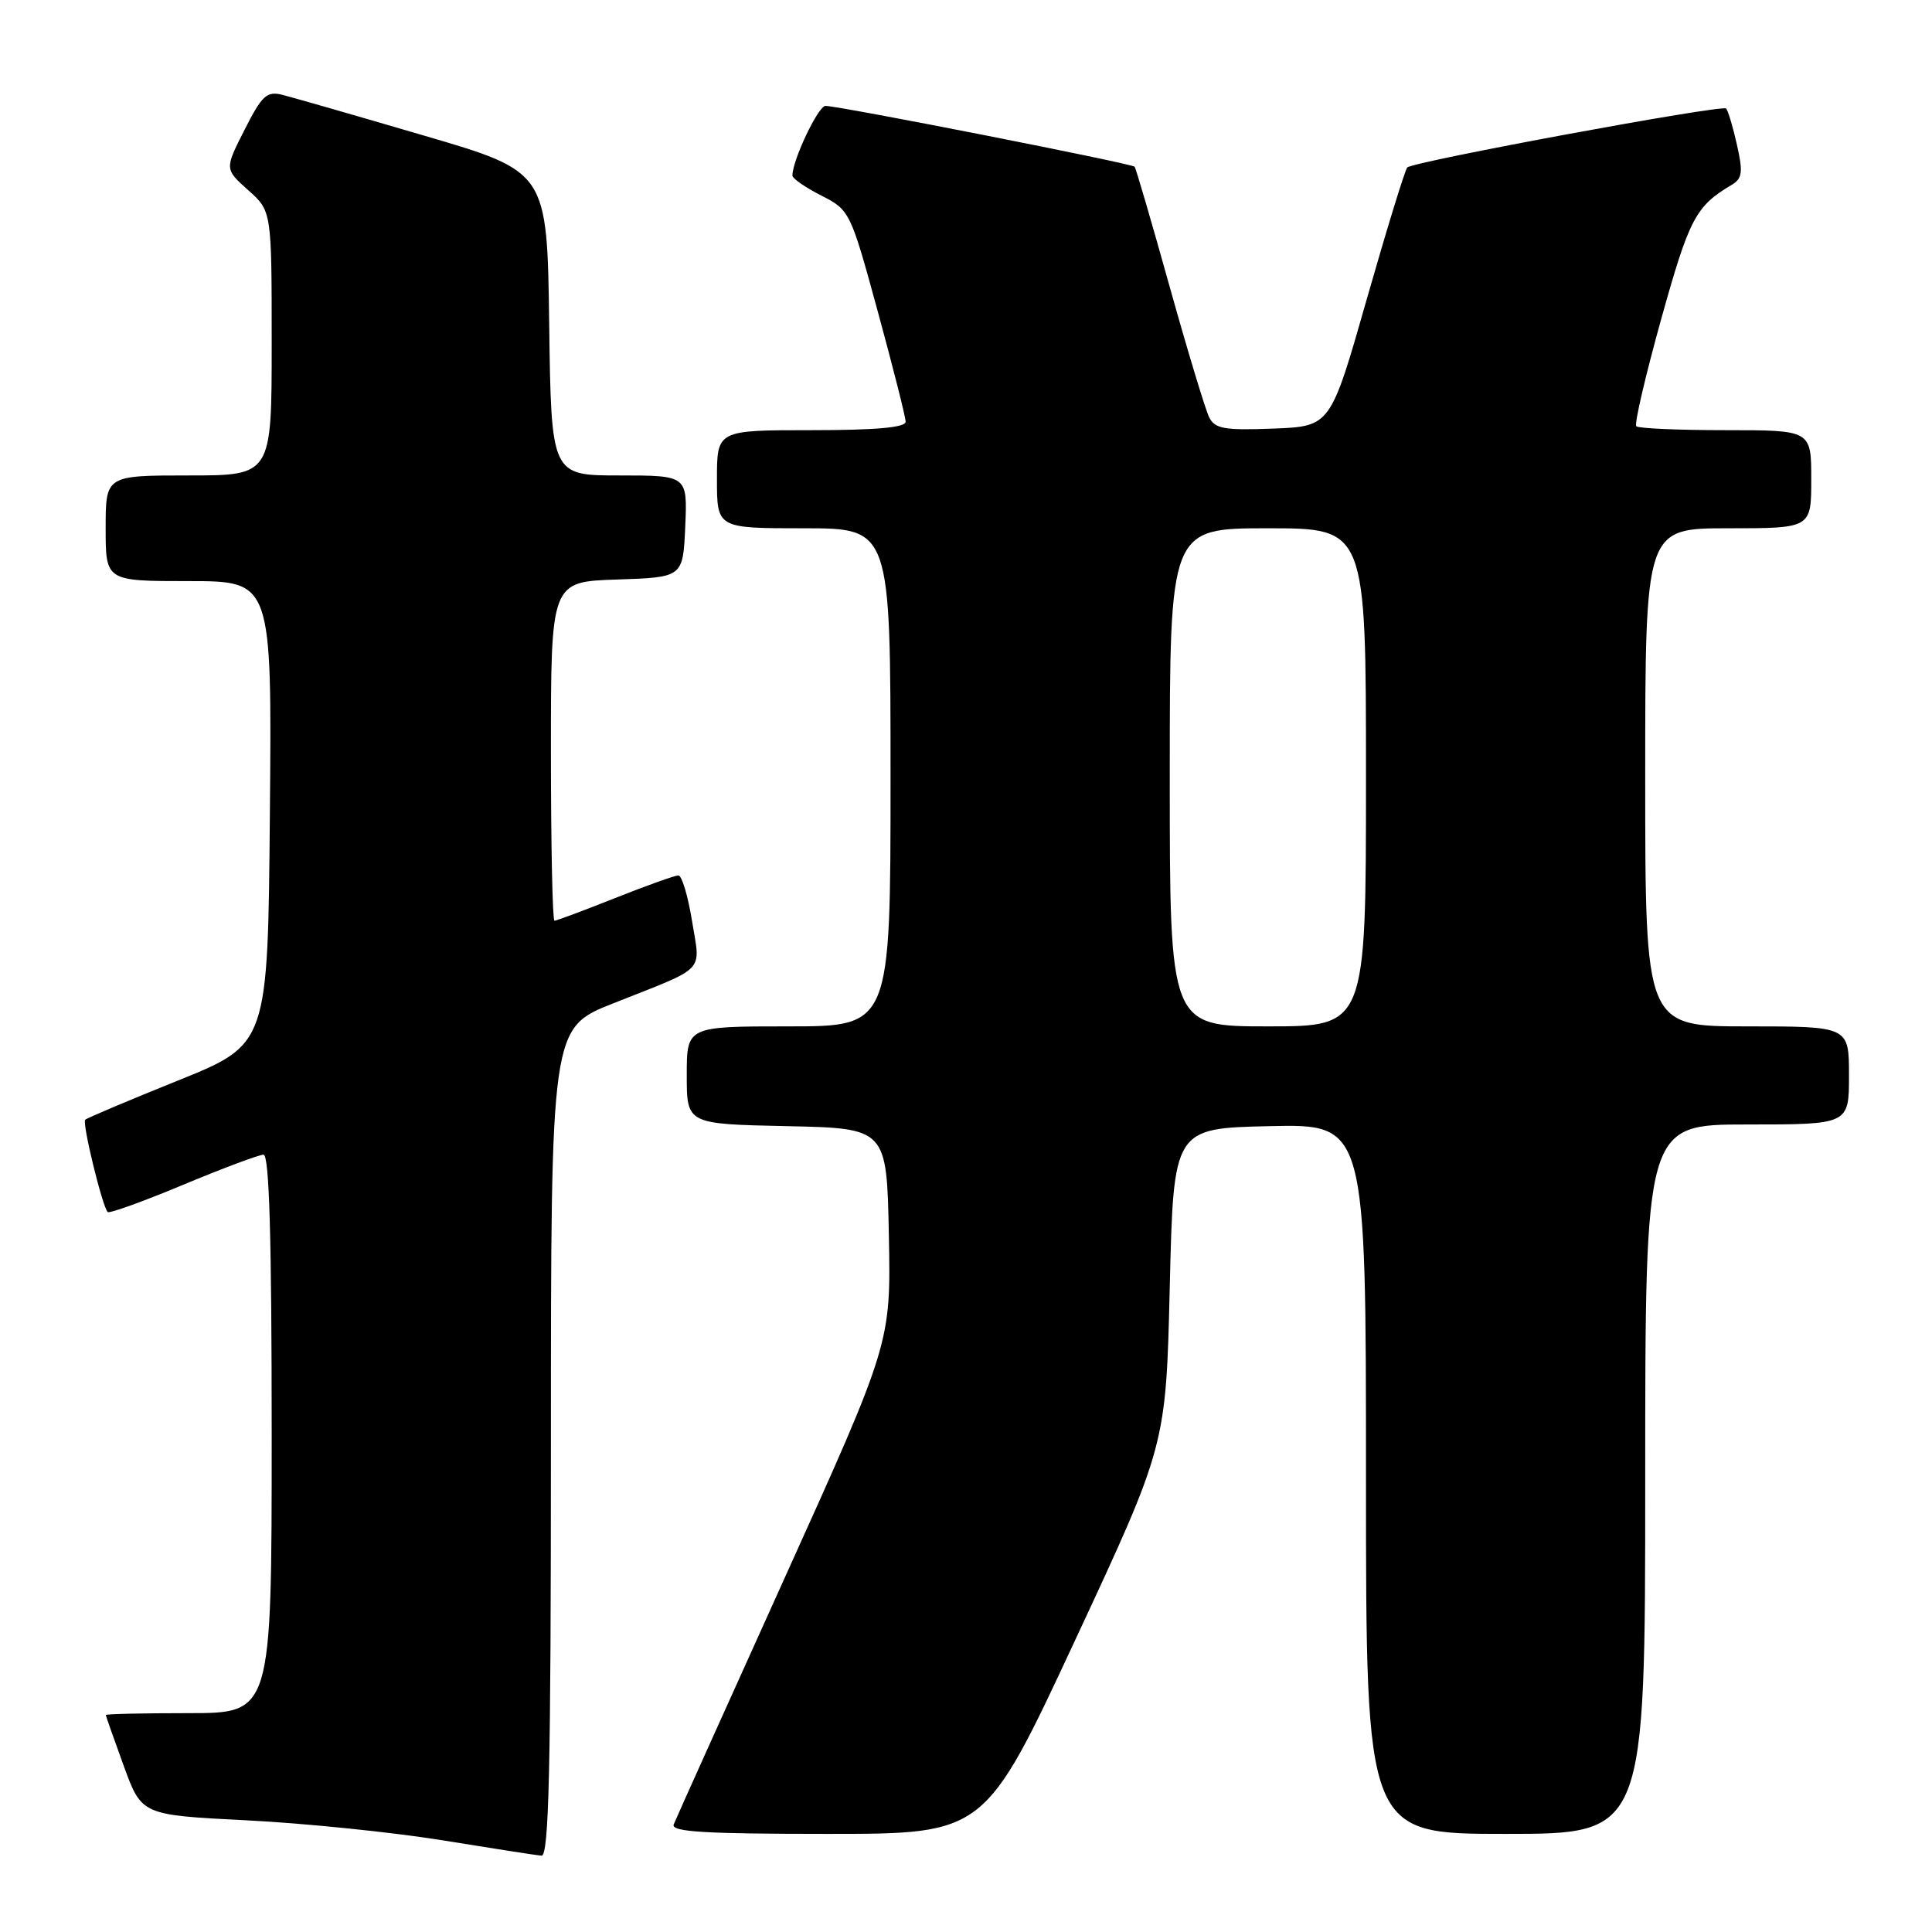<?xml version="1.0" encoding="UTF-8" standalone="no"?>
<!DOCTYPE svg PUBLIC "-//W3C//DTD SVG 1.1//EN" "http://www.w3.org/Graphics/SVG/1.1/DTD/svg11.dtd" >
<svg xmlns="http://www.w3.org/2000/svg" xmlns:xlink="http://www.w3.org/1999/xlink" version="1.1" viewBox="0 0 256 256">
 <g >
 <path fill="currentColor"
d=" M 73.00 191.11 C 73.00 136.22 73.00 136.22 81.25 132.95 C 93.79 127.98 92.82 129.00 91.70 122.05 C 91.16 118.72 90.35 116.00 89.89 116.00 C 89.43 116.00 85.65 117.35 81.50 119.00 C 77.35 120.65 73.73 122.00 73.47 122.00 C 73.21 122.00 73.00 111.89 73.00 99.54 C 73.00 77.08 73.00 77.08 81.75 76.79 C 90.50 76.50 90.50 76.50 90.80 69.75 C 91.09 63.00 91.09 63.00 82.07 63.00 C 73.04 63.00 73.04 63.00 72.77 42.87 C 72.50 22.74 72.50 22.74 56.16 17.96 C 47.17 15.32 38.74 12.90 37.43 12.57 C 35.35 12.05 34.72 12.63 32.41 17.19 C 29.76 22.40 29.76 22.40 32.88 25.19 C 36.00 27.97 36.00 27.97 36.00 45.49 C 36.00 63.00 36.00 63.00 25.00 63.00 C 14.00 63.00 14.00 63.00 14.00 70.00 C 14.00 77.00 14.00 77.00 25.01 77.00 C 36.03 77.00 36.03 77.00 35.76 107.68 C 35.50 138.37 35.50 138.37 23.60 143.17 C 17.06 145.80 11.52 148.15 11.29 148.37 C 10.86 148.80 13.56 159.89 14.27 160.60 C 14.49 160.82 18.98 159.20 24.25 157.00 C 29.52 154.80 34.32 153.00 34.92 153.00 C 35.68 153.00 36.00 164.08 36.00 190.00 C 36.00 227.00 36.00 227.00 25.00 227.00 C 18.95 227.00 14.01 227.11 14.02 227.25 C 14.03 227.39 15.10 230.43 16.40 234.00 C 18.77 240.50 18.77 240.50 32.64 241.20 C 40.26 241.58 51.90 242.77 58.50 243.83 C 65.10 244.90 71.06 245.83 71.75 245.89 C 72.74 245.98 73.00 234.42 73.00 191.11 Z  M 142.50 217.25 C 154.50 191.50 154.50 191.50 155.00 170.50 C 155.50 149.50 155.50 149.50 168.25 149.22 C 181.00 148.94 181.00 148.94 181.00 195.97 C 181.00 243.00 181.00 243.00 199.50 243.00 C 218.00 243.00 218.00 243.00 218.00 196.00 C 218.00 149.00 218.00 149.00 231.50 149.00 C 245.00 149.00 245.00 149.00 245.00 142.50 C 245.00 136.00 245.00 136.00 231.50 136.00 C 218.00 136.00 218.00 136.00 218.00 103.00 C 218.00 70.00 218.00 70.00 229.00 70.00 C 240.00 70.00 240.00 70.00 240.00 63.50 C 240.00 57.00 240.00 57.00 228.67 57.00 C 222.43 57.00 217.10 56.77 216.82 56.48 C 216.53 56.20 218.03 49.79 220.13 42.23 C 223.84 28.93 224.68 27.33 229.45 24.50 C 230.87 23.65 230.98 22.83 230.15 19.17 C 229.62 16.79 228.97 14.64 228.72 14.38 C 228.17 13.84 187.27 21.40 186.47 22.19 C 186.17 22.50 183.76 30.34 181.11 39.62 C 176.30 56.50 176.30 56.50 168.71 56.79 C 162.23 57.04 160.98 56.82 160.22 55.29 C 159.73 54.31 157.37 46.53 154.99 38.00 C 152.61 29.47 150.52 22.31 150.34 22.09 C 150.00 21.67 111.48 14.09 109.39 14.03 C 108.43 14.00 105.00 21.23 105.00 23.26 C 105.00 23.65 106.72 24.84 108.82 25.91 C 112.60 27.83 112.69 28.02 116.32 41.31 C 118.34 48.71 120.00 55.27 120.00 55.88 C 120.00 56.65 116.05 57.00 107.50 57.00 C 95.00 57.00 95.00 57.00 95.00 63.50 C 95.00 70.00 95.00 70.00 106.50 70.00 C 118.00 70.00 118.00 70.00 118.00 103.00 C 118.00 136.00 118.00 136.00 104.50 136.00 C 91.00 136.00 91.00 136.00 91.00 142.47 C 91.00 148.94 91.00 148.94 104.25 149.22 C 117.50 149.50 117.50 149.50 117.78 163.72 C 118.05 177.95 118.05 177.95 103.91 209.22 C 96.13 226.43 89.54 241.06 89.27 241.75 C 88.89 242.73 93.36 243.00 109.64 243.00 C 130.50 243.00 130.50 243.00 142.50 217.25 Z  M 155.00 103.00 C 155.00 70.00 155.00 70.00 168.00 70.00 C 181.00 70.00 181.00 70.00 181.00 103.00 C 181.00 136.00 181.00 136.00 168.00 136.00 C 155.00 136.00 155.00 136.00 155.00 103.00 Z "/>
</g>
</svg>